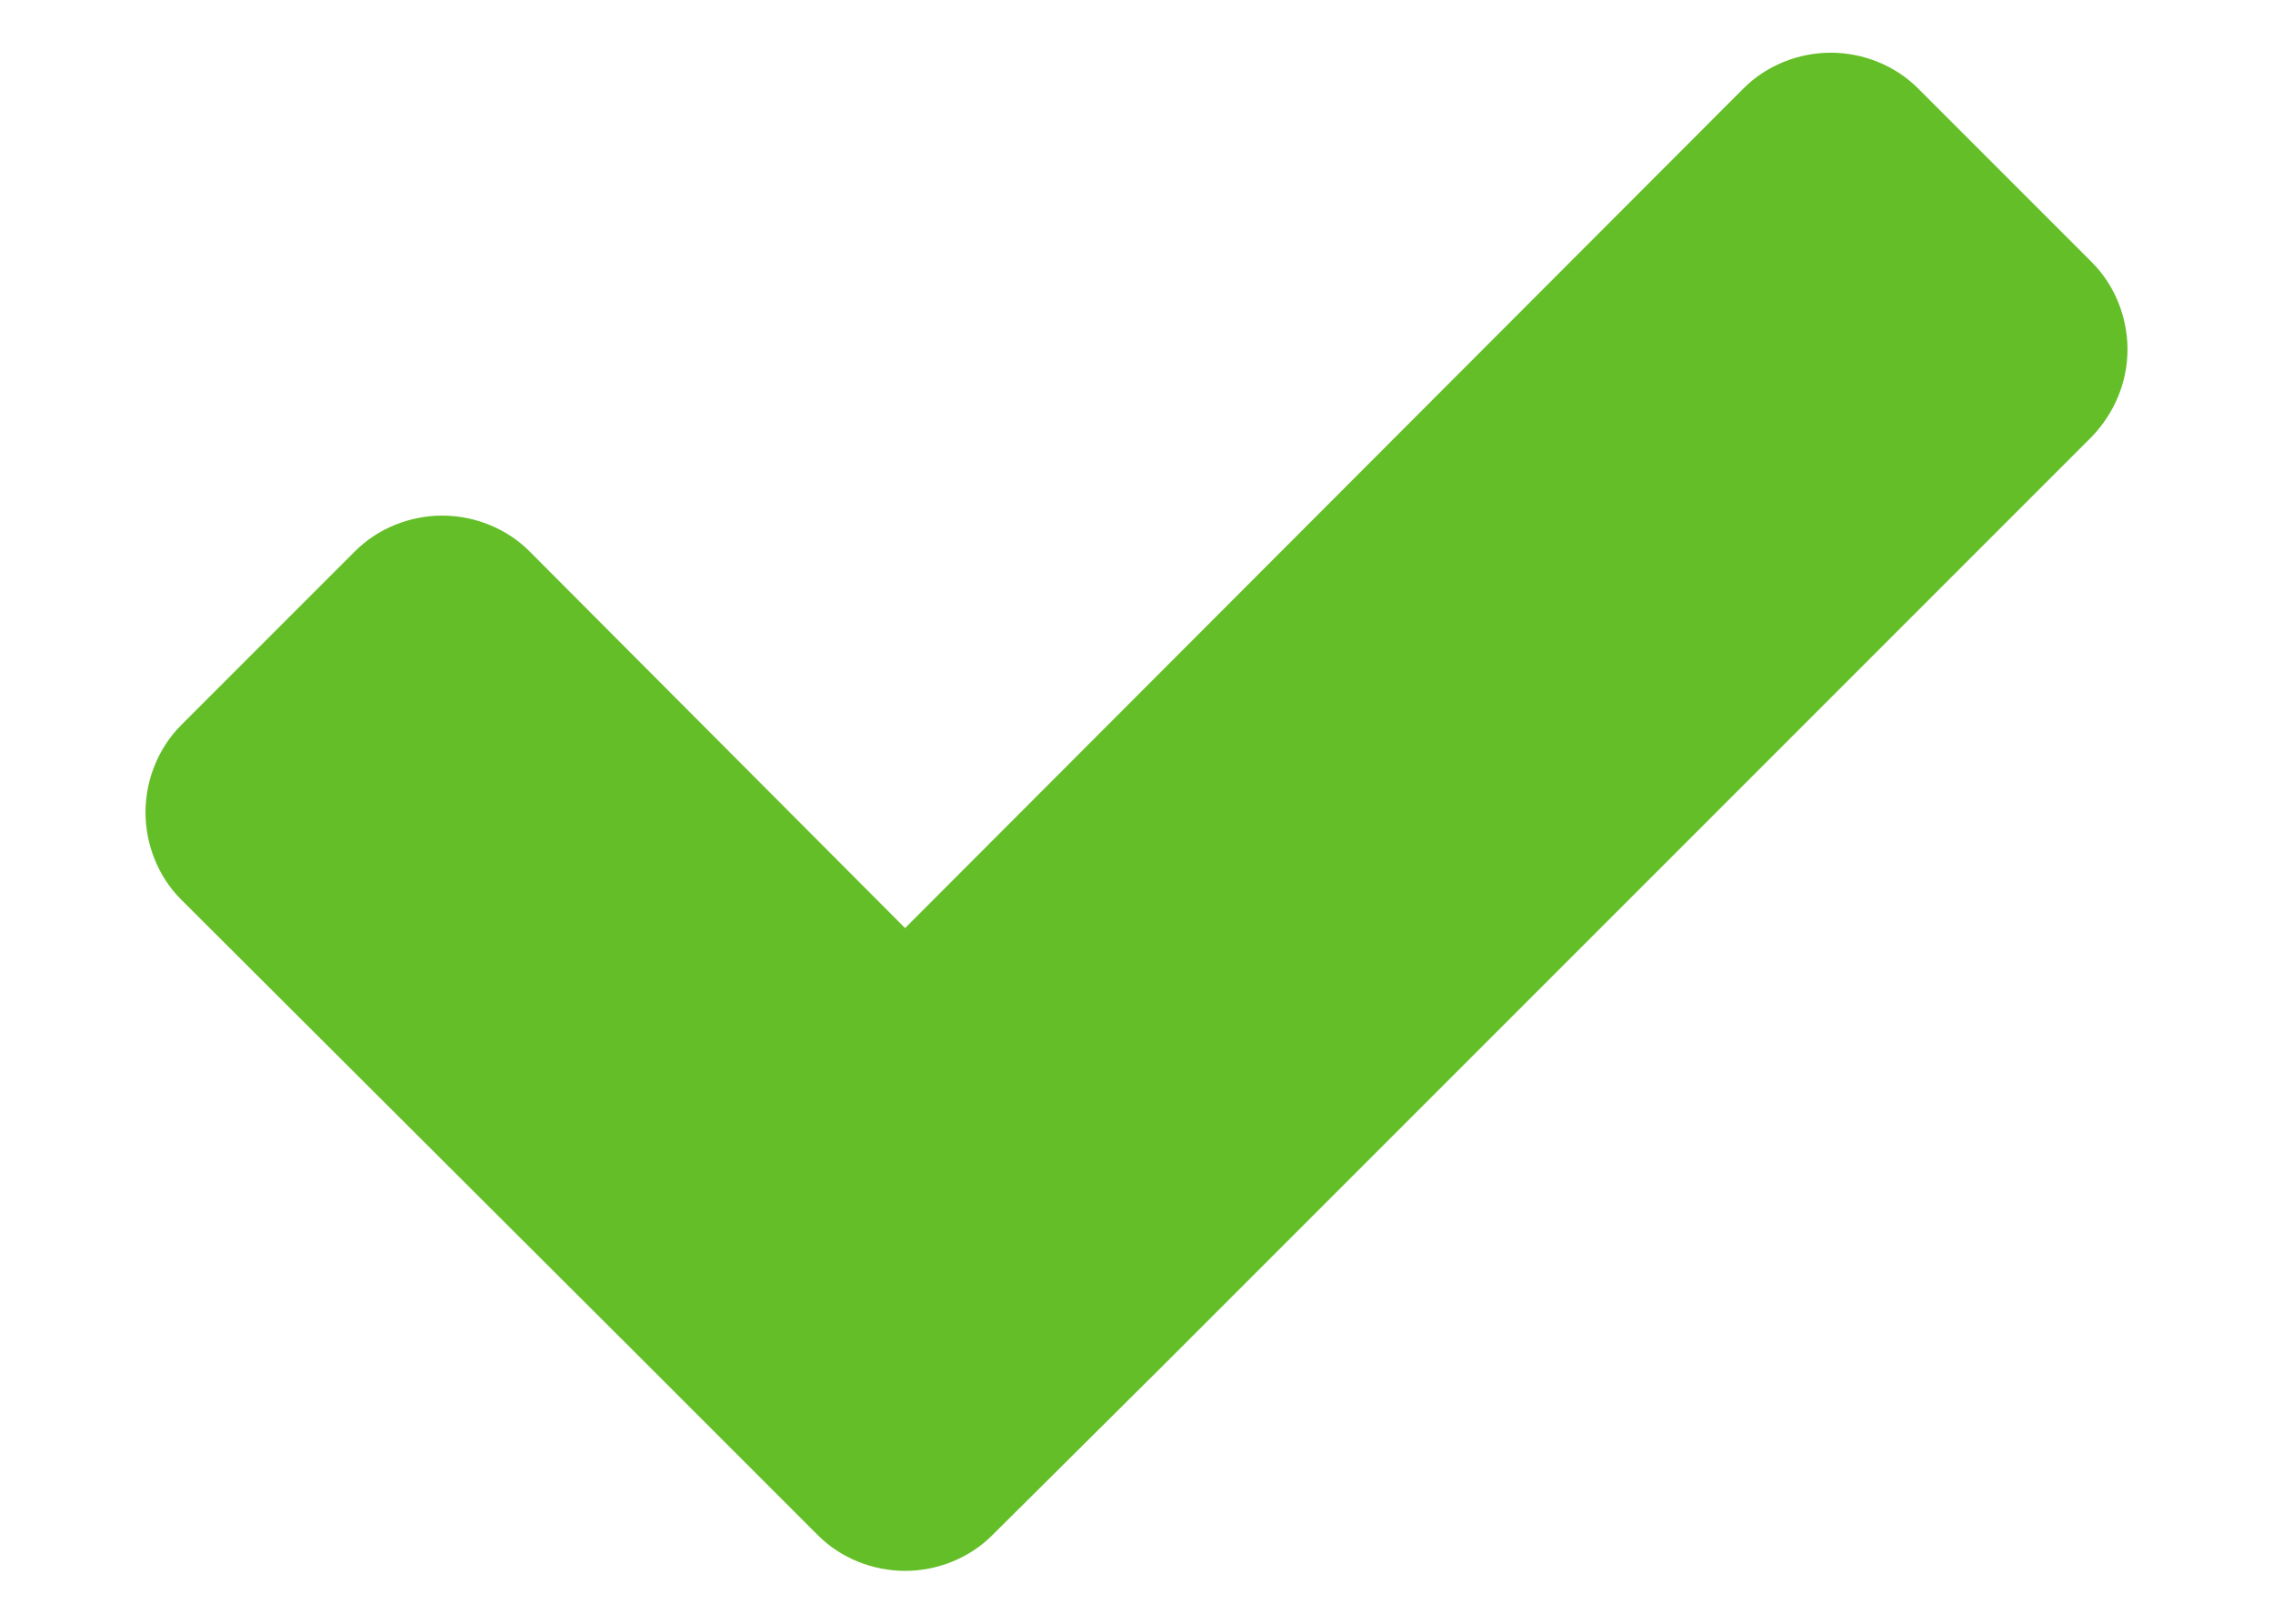 <?xml version="1.0" encoding="utf-8"?>
<!-- Generator: Adobe Illustrator 19.1.1, SVG Export Plug-In . SVG Version: 6.00 Build 0)  -->
<svg version="1.1" id="Ebene_1" xmlns="http://www.w3.org/2000/svg" xmlns:xlink="http://www.w3.org/1999/xlink" x="0px" y="0px"
	 viewBox="0 0 198.4 141.7" style="enable-background:new 0 0 198.4 141.7;" xml:space="preserve">
<style type="text/css">
	.st0{fill:#64BE28;}
</style>
<g>
	<path class="st0" d="M182.6,38.1l-80.8,80.8L86.6,134c-2,2-4.8,3.1-7.6,3.1s-5.6-1.1-7.6-3.1l-15.2-15.2L15.8,78.5
		c-2-2-3.1-4.8-3.1-7.6s1.1-5.6,3.1-7.6L31,48.1c2-2,4.8-3.1,7.6-3.1c2.8,0,5.6,1.1,7.6,3.1L79,81l73.2-73.3c2-2,4.8-3.1,7.6-3.1
		c2.8,0,5.6,1.1,7.6,3.1l15.2,15.2c2,2,3.1,4.8,3.1,7.6S184.6,36,182.6,38.1z"/>
</g>
</svg>
